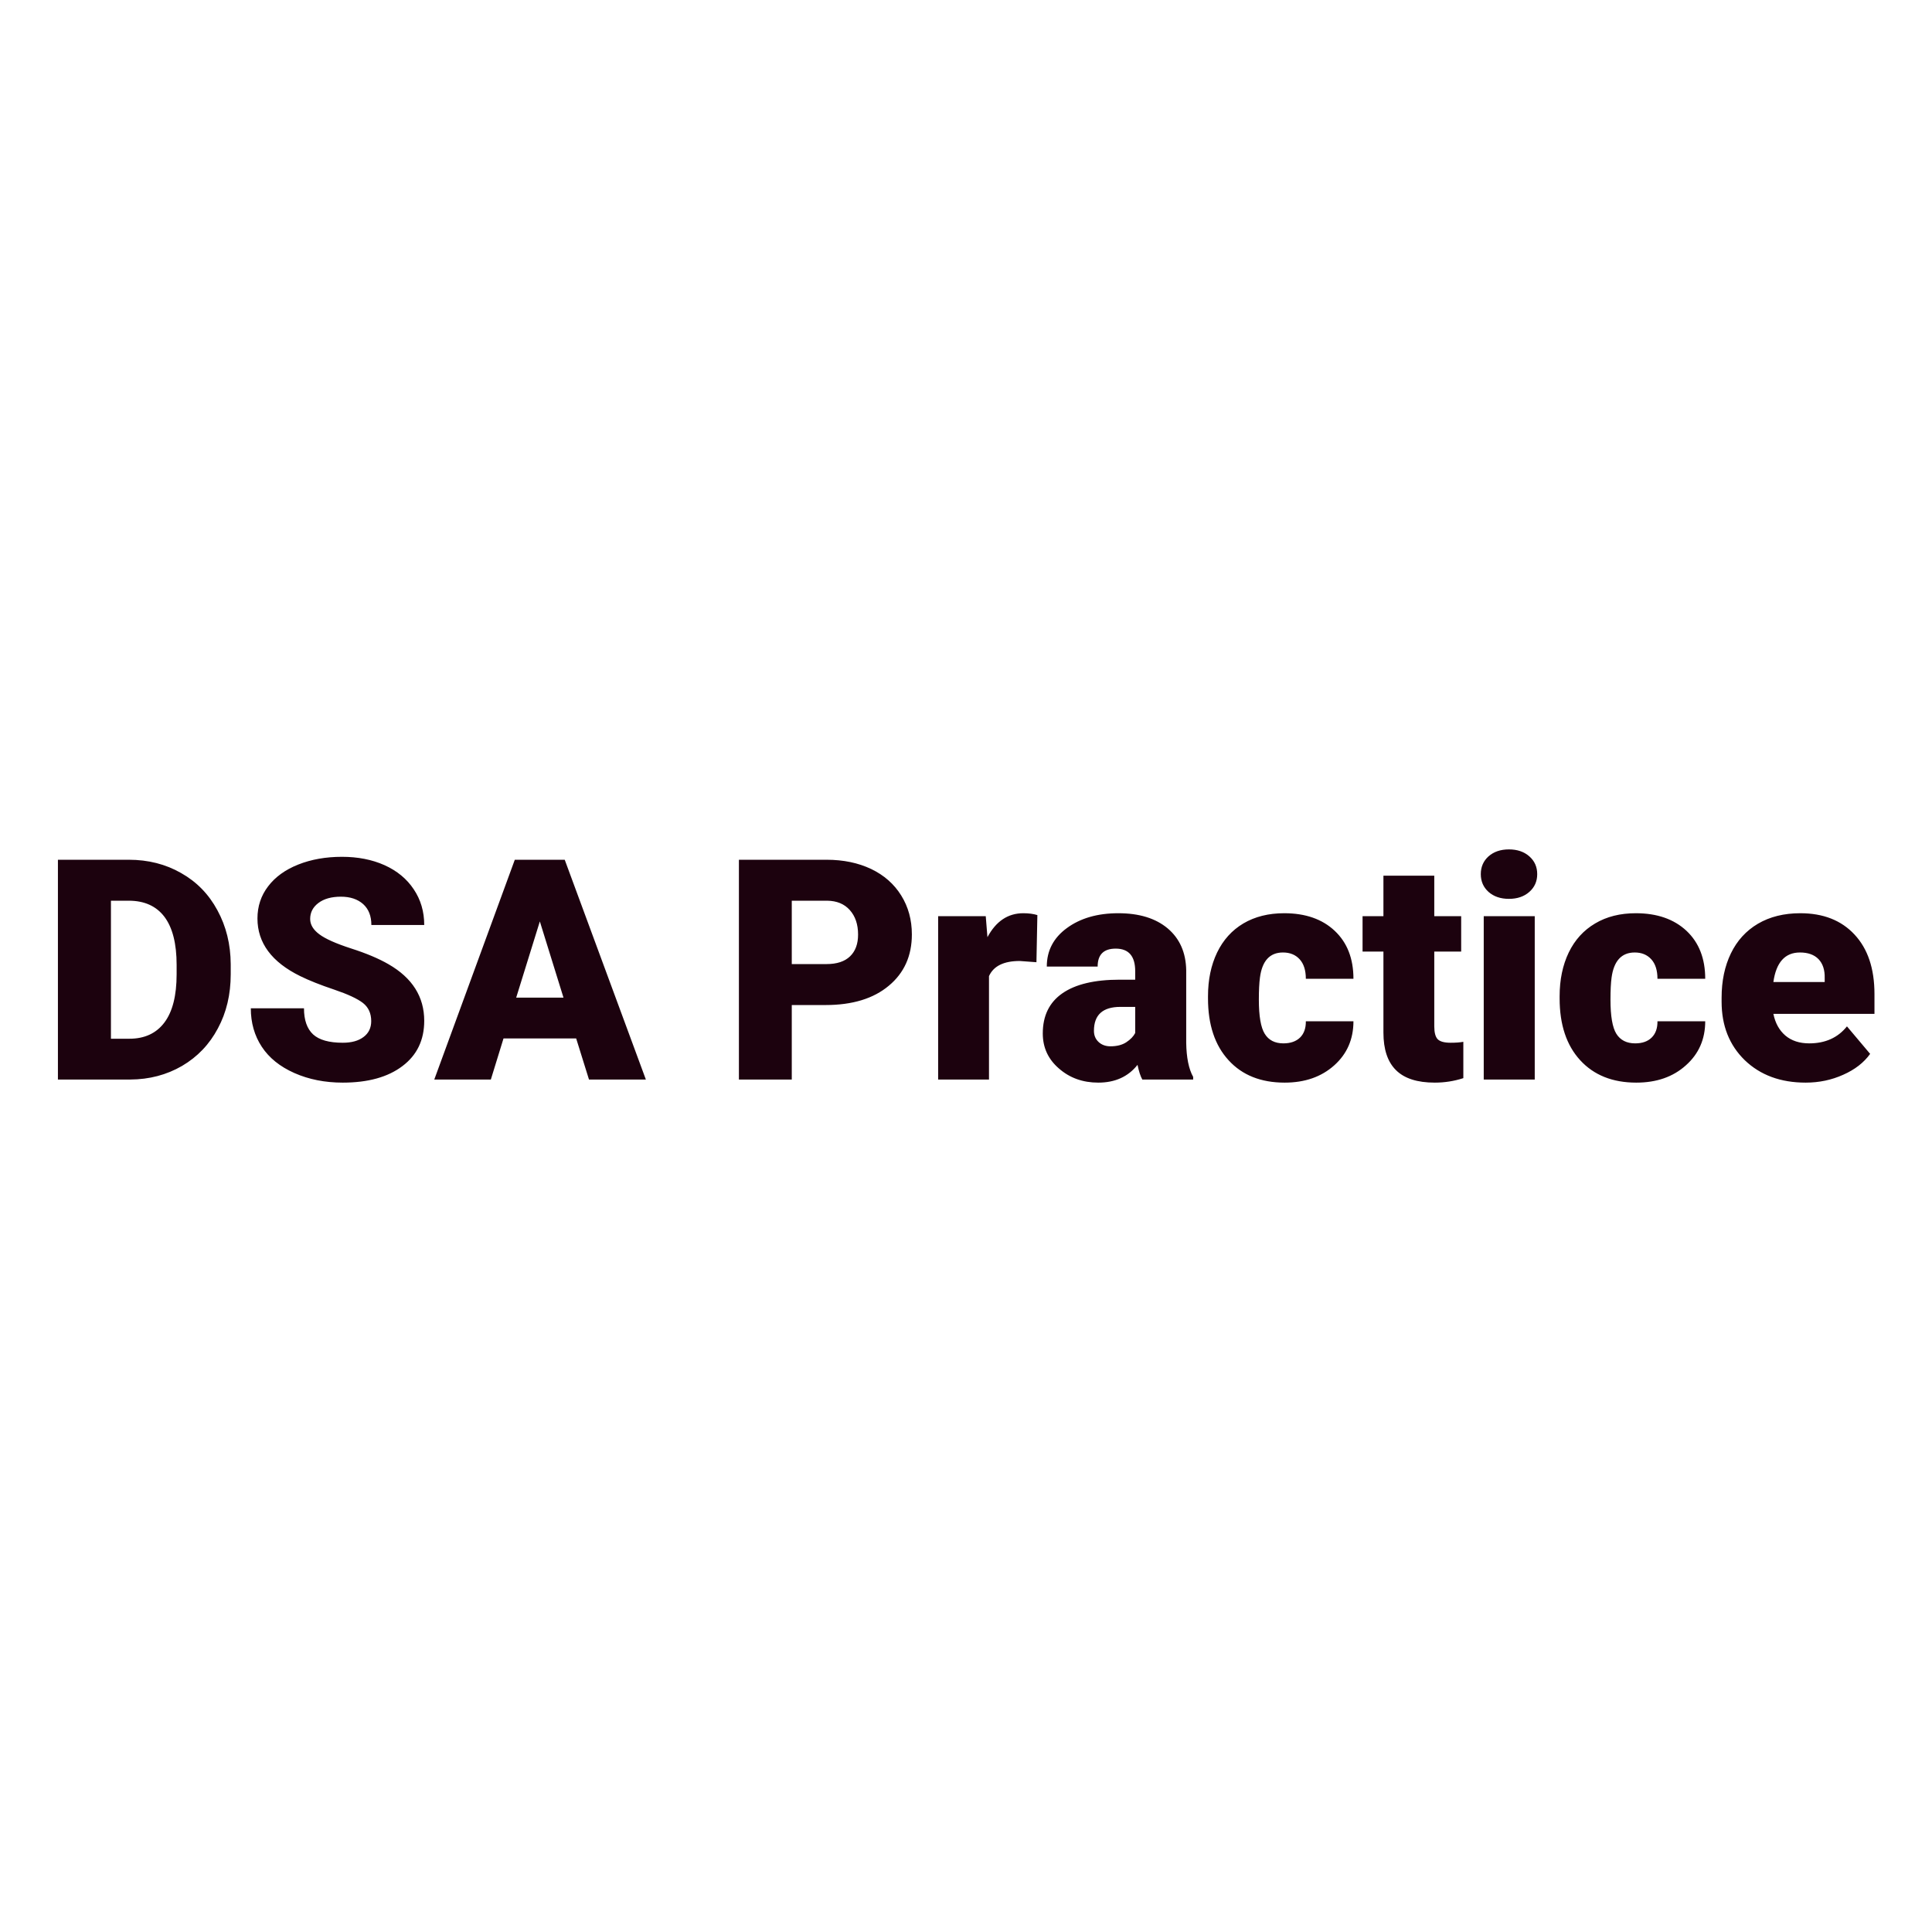 <svg xmlns="http://www.w3.org/2000/svg" version="1.1" xmlns:xlink="http://www.w3.org/1999/xlink" width="200" height="200"><svg xmlns="http://www.w3.org/2000/svg" version="1.1" xmlns:xlink="http://www.w3.org/1999/xlink" viewBox="0 0 200 200"><rect width="200" height="200" fill="url('#gradient')"></rect><defs><linearGradient id="SvgjsLinearGradient1001" gradientTransform="rotate(24 0.5 0.5)"><stop offset="0%" stop-color="#ffe536"></stop><stop offset="100%" stop-color="#ee54f5"></stop></linearGradient></defs><g><g fill="#1c020e" transform="matrix(1.6,0,0,1.6,4.284,111.753)" stroke="#e352a2" stroke-width="0"><path d="M5.75 0L1.07 0L1.07-14.22L5.65-14.22Q7.54-14.22 9.04-13.36Q10.55-12.51 11.39-10.95Q12.24-9.39 12.25-7.46L12.25-7.46L12.25-6.81Q12.25-4.85 11.42-3.31Q10.60-1.76 9.10-0.88Q7.60-0.01 5.75 0L5.75 0ZM5.65-11.57L4.50-11.57L4.50-2.64L5.69-2.64Q7.17-2.64 7.96-3.69Q8.75-4.74 8.75-6.81L8.75-6.81L8.75-7.42Q8.75-9.48 7.96-10.53Q7.17-11.57 5.65-11.57L5.65-11.57ZM21.34-3.78L21.34-3.78Q21.34-4.53 20.81-4.95Q20.27-5.37 18.94-5.82Q17.60-6.27 16.75-6.69L16.75-6.69Q13.98-8.05 13.98-10.42L13.98-10.42Q13.98-11.60 14.67-12.50Q15.36-13.41 16.62-13.91Q17.88-14.41 19.45-14.41L19.45-14.41Q20.99-14.41 22.20-13.87Q23.42-13.32 24.09-12.31Q24.77-11.30 24.77-10L24.77-10L21.35-10Q21.35-10.87 20.82-11.35Q20.28-11.83 19.38-11.83L19.38-11.83Q18.46-11.83 17.92-11.42Q17.39-11.02 17.39-10.39L17.39-10.39Q17.39-9.84 17.98-9.40Q18.56-8.96 20.04-8.48Q21.51-8.01 22.46-7.46L22.46-7.46Q24.77-6.13 24.77-3.80L24.77-3.80Q24.77-1.93 23.36-0.87Q21.95 0.20 19.50 0.20L19.50 0.20Q17.77 0.20 16.37-0.42Q14.97-1.04 14.26-2.12Q13.55-3.20 13.55-4.61L13.55-4.61L16.99-4.61Q16.99-3.47 17.58-2.92Q18.17-2.38 19.50-2.38L19.50-2.38Q20.35-2.38 20.84-2.75Q21.34-3.12 21.34-3.78ZM35.43 0L34.60-2.66L29.90-2.66L29.08 0L25.42 0L30.63-14.22L33.86-14.22L39.11 0L35.43 0ZM32.25-10.23L30.72-5.30L33.78-5.30L32.25-10.23ZM50.74-4.82L48.55-4.82L48.55 0L45.13 0L45.13-14.22L50.80-14.22Q52.43-14.22 53.69-13.62Q54.94-13.02 55.63-11.91Q56.32-10.80 56.32-9.39L56.32-9.39Q56.32-7.31 54.83-6.07Q53.34-4.82 50.74-4.82L50.74-4.82ZM48.55-11.57L48.55-7.47L50.80-7.47Q51.80-7.47 52.32-7.97Q52.84-8.47 52.84-9.38L52.84-9.38Q52.84-10.37 52.30-10.97Q51.77-11.56 50.84-11.57L50.84-11.57L48.55-11.57ZM64.44-10.64L64.38-7.59L63.30-7.67Q61.75-7.67 61.31-6.69L61.31-6.69L61.31 0L58.02 0L58.02-10.57L61.10-10.57L61.21-9.21Q62.04-10.76 63.53-10.76L63.53-10.76Q64.05-10.76 64.44-10.64L64.44-10.64ZM74.52 0L71.23 0Q71.05-0.32 70.92-0.95L70.92-0.95Q70.01 0.20 68.38 0.20L68.38 0.20Q66.88 0.20 65.84-0.71Q64.79-1.61 64.79-2.98L64.79-2.98Q64.79-4.70 66.06-5.58Q67.33-6.46 69.76-6.46L69.76-6.46L70.77-6.46L70.77-7.01Q70.77-8.47 69.51-8.47L69.51-8.47Q68.34-8.47 68.34-7.31L68.34-7.31L65.05-7.31Q65.05-8.85 66.35-9.80Q67.66-10.76 69.68-10.76Q71.70-10.76 72.87-9.78Q74.04-8.79 74.07-7.07L74.07-7.07L74.07-2.39Q74.09-0.94 74.52-0.17L74.52-0.17L74.52 0ZM69.17-2.15L69.17-2.15Q69.79-2.15 70.19-2.41Q70.60-2.68 70.77-3.01L70.77-3.01L70.77-4.70L69.81-4.70Q68.10-4.70 68.10-3.15L68.10-3.15Q68.10-2.71 68.40-2.43Q68.70-2.15 69.17-2.15ZM80.36-2.34L80.36-2.34Q81.05-2.34 81.44-2.72Q81.82-3.10 81.81-3.77L81.81-3.77L84.89-3.77Q84.89-2.03 83.65-0.92Q82.40 0.20 80.44 0.20L80.44 0.20Q78.13 0.20 76.81-1.25Q75.48-2.70 75.48-5.25L75.48-5.25L75.48-5.39Q75.48-6.99 76.07-8.22Q76.66-9.44 77.77-10.10Q78.89-10.76 80.41-10.76L80.41-10.76Q82.47-10.76 83.68-9.62Q84.89-8.48 84.89-6.52L84.89-6.52L81.81-6.52Q81.81-7.34 81.41-7.78Q81.01-8.22 80.33-8.22L80.33-8.22Q79.05-8.22 78.84-6.59L78.84-6.59Q78.77-6.07 78.77-5.17L78.77-5.17Q78.77-3.57 79.15-2.96Q79.53-2.34 80.36-2.34ZM86.83-13.19L90.12-13.19L90.12-10.57L91.86-10.57L91.86-8.28L90.12-8.28L90.12-3.45Q90.12-2.85 90.33-2.62Q90.55-2.38 91.18-2.38L91.18-2.38Q91.67-2.38 92.00-2.44L92.00-2.44L92.00-0.09Q91.11 0.20 90.15 0.20L90.15 0.20Q88.45 0.20 87.64-0.61Q86.83-1.41 86.83-3.04L86.83-3.04L86.83-8.28L85.48-8.28L85.48-10.57L86.83-10.57L86.83-13.19ZM96.62-10.57L96.62 0L93.32 0L93.32-10.57L96.62-10.57ZM93.13-13.29L93.13-13.29Q93.13-13.99 93.63-14.44Q94.14-14.89 94.95-14.89Q95.76-14.89 96.27-14.44Q96.78-13.99 96.78-13.29Q96.78-12.59 96.27-12.14Q95.76-11.69 94.95-11.69Q94.14-11.69 93.63-12.14Q93.13-12.59 93.13-13.29ZM103.12-2.34L103.12-2.34Q103.81-2.34 104.19-2.72Q104.57-3.10 104.56-3.77L104.56-3.77L107.65-3.77Q107.65-2.03 106.40-0.92Q105.16 0.20 103.19 0.20L103.19 0.20Q100.89 0.20 99.56-1.25Q98.23-2.70 98.23-5.25L98.23-5.25L98.23-5.39Q98.23-6.99 98.82-8.22Q99.41-9.44 100.53-10.10Q101.64-10.76 103.16-10.76L103.16-10.76Q105.22-10.76 106.44-9.62Q107.65-8.48 107.65-6.52L107.65-6.52L104.56-6.52Q104.56-7.34 104.16-7.78Q103.76-8.22 103.09-8.22L103.09-8.22Q101.81-8.22 101.59-6.59L101.59-6.59Q101.52-6.07 101.52-5.17L101.52-5.17Q101.52-3.57 101.90-2.96Q102.29-2.34 103.12-2.34ZM114.15 0.20L114.15 0.20Q111.72 0.20 110.21-1.25Q108.71-2.71 108.71-5.03L108.71-5.03L108.71-5.30Q108.71-6.92 109.31-8.16Q109.91-9.40 111.06-10.08Q112.22-10.76 113.80-10.76L113.80-10.76Q116.03-10.76 117.31-9.38Q118.60-8.00 118.60-5.53L118.60-5.53L118.60-4.25L112.06-4.25Q112.24-3.36 112.83-2.85Q113.43-2.34 114.38-2.34L114.38-2.34Q115.94-2.34 116.82-3.44L116.82-3.44L118.32-1.66Q117.71-0.81 116.58-0.31Q115.45 0.20 114.15 0.20ZM113.78-8.22L113.78-8.22Q112.33-8.22 112.06-6.31L112.06-6.31L115.38-6.31L115.38-6.56Q115.40-7.35 114.98-7.79Q114.56-8.22 113.78-8.22Z"></path></g></g></svg><style>@media (prefers-color-scheme: light) { :root { filter: none; } }
@media (prefers-color-scheme: dark) { :root { filter: none; } }
</style></svg>
